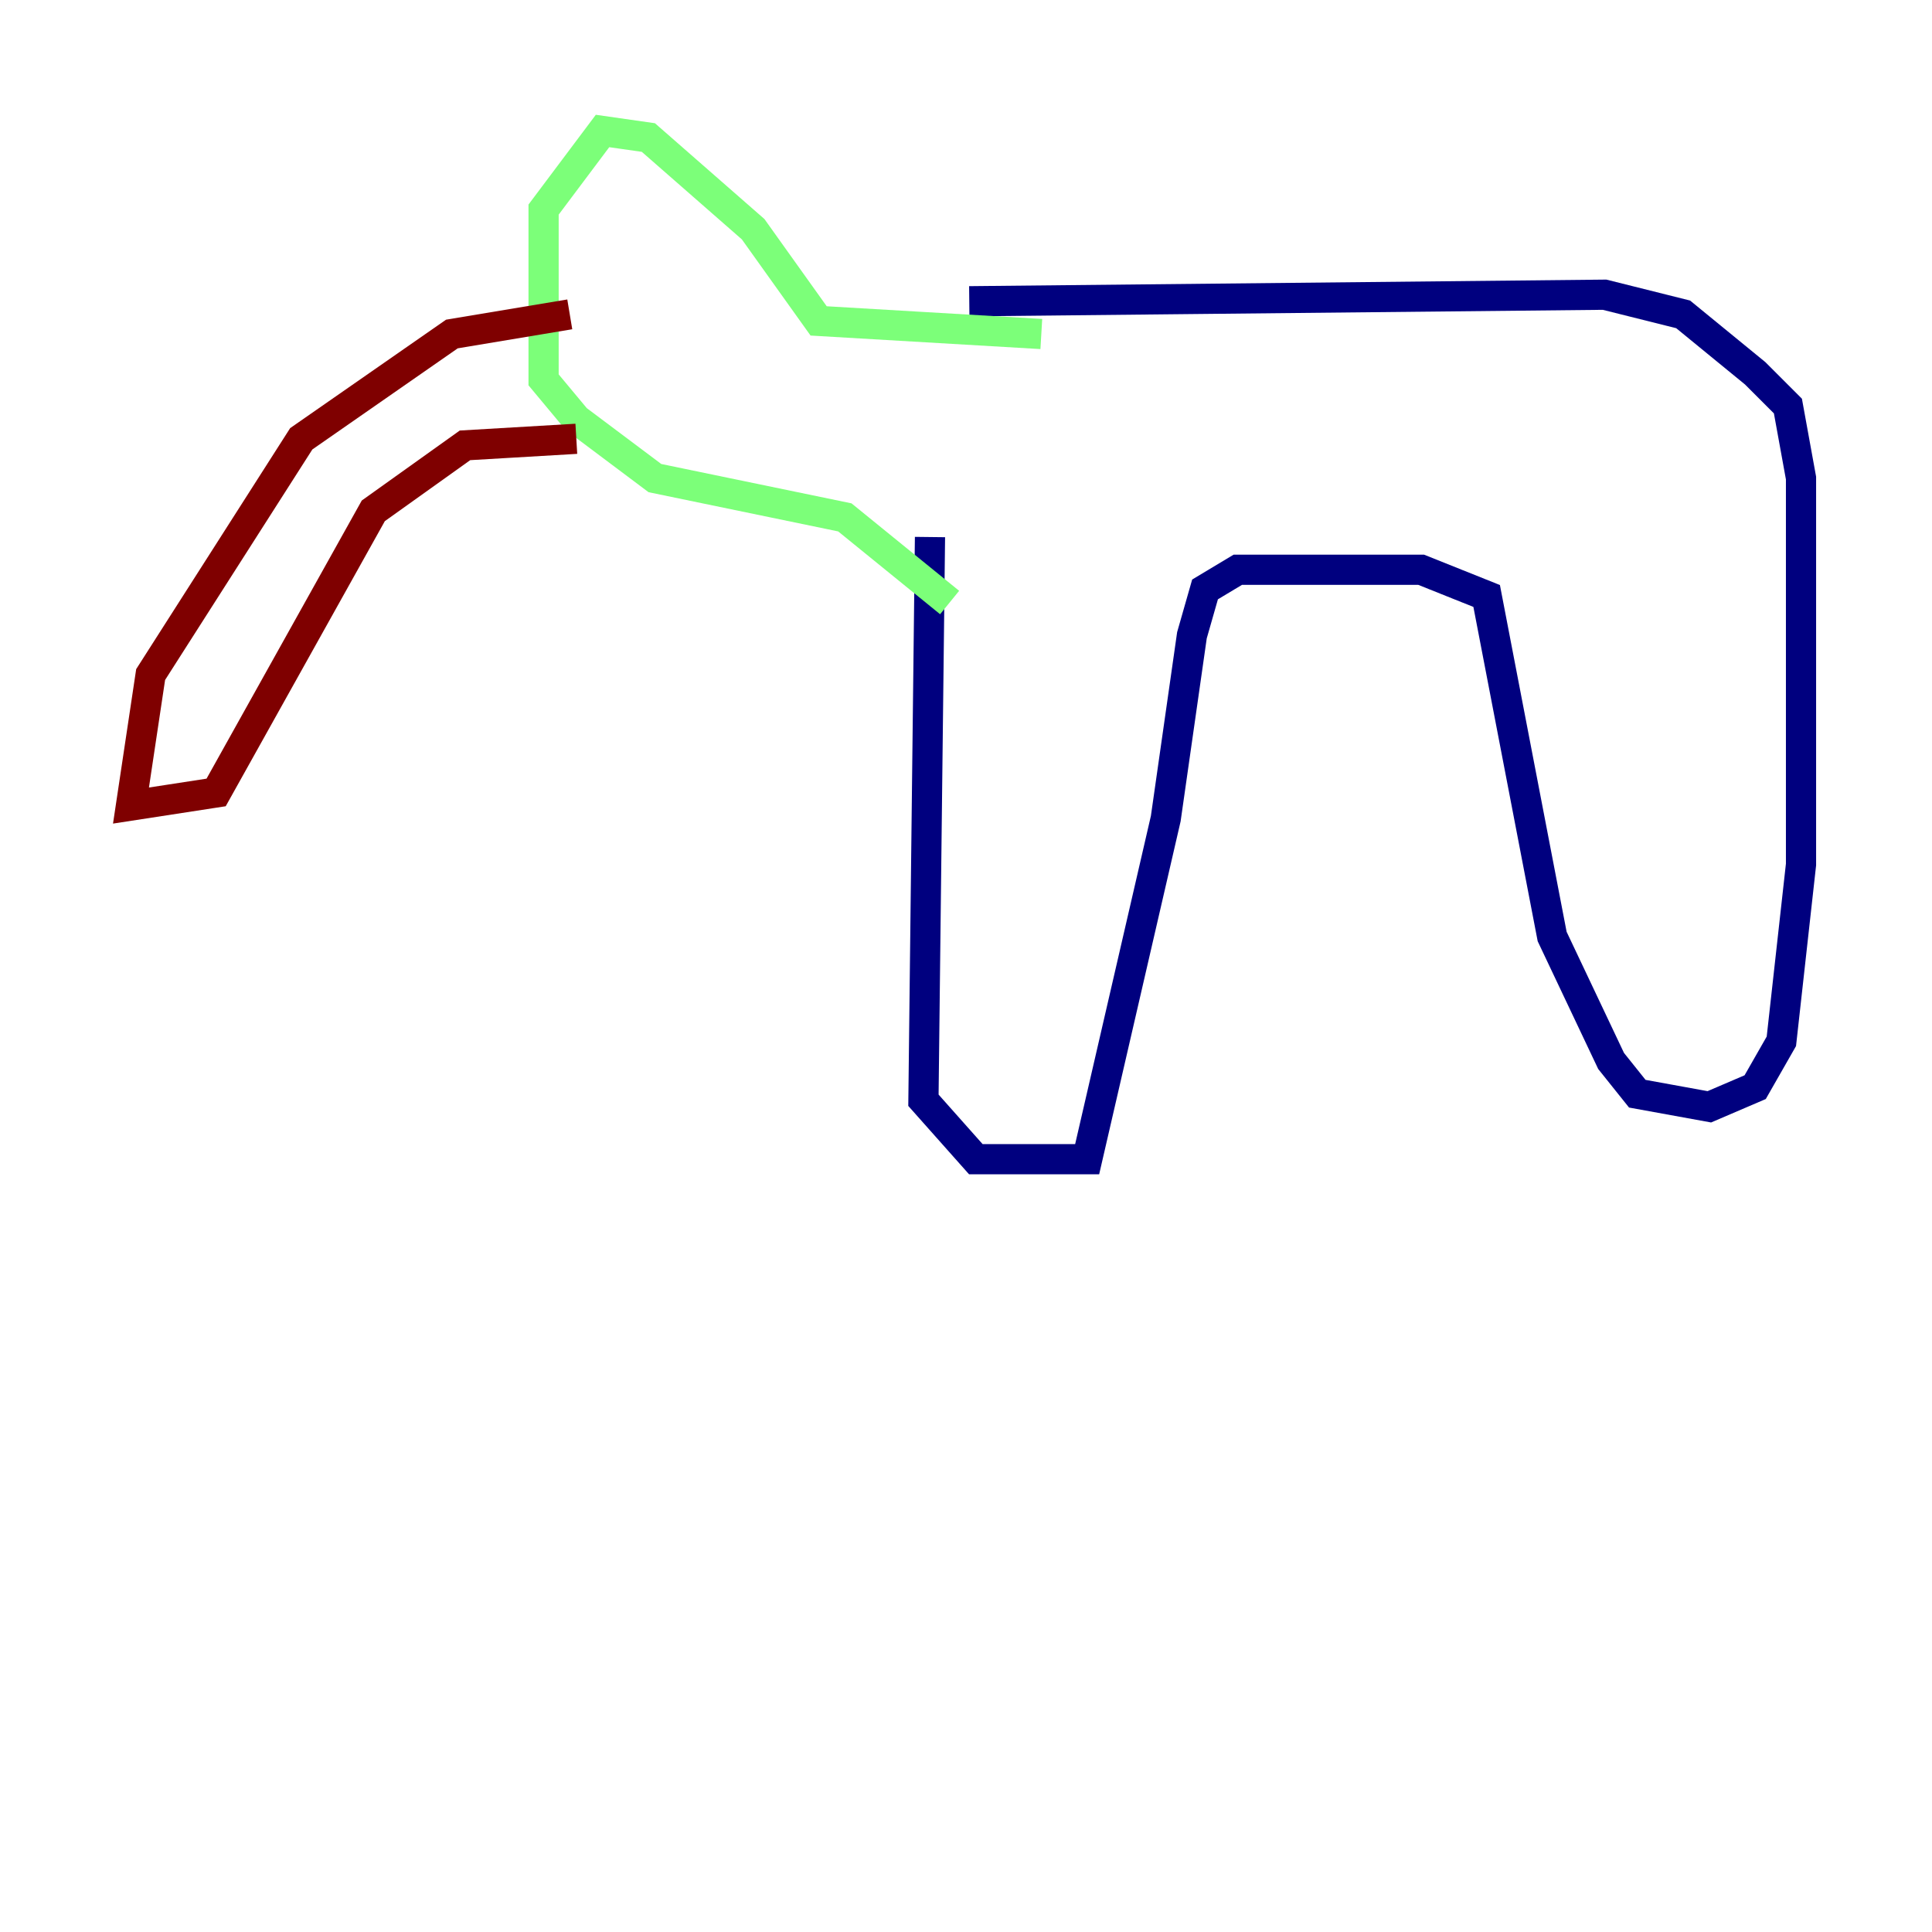 <?xml version="1.0" encoding="utf-8" ?>
<svg baseProfile="tiny" height="128" version="1.2" viewBox="0,0,128,128" width="128" xmlns="http://www.w3.org/2000/svg" xmlns:ev="http://www.w3.org/2001/xml-events" xmlns:xlink="http://www.w3.org/1999/xlink"><defs /><polyline fill="none" points="61.614,35.58 61.18,72.895 64.651,76.8 72.027,76.8 77.234,54.237 78.969,42.088 79.837,39.051 82.007,37.749 94.156,37.749 98.495,39.485 102.834,62.047 106.739,70.291 108.475,72.461 113.248,73.329 116.285,72.027 118.02,68.99 119.322,57.275 119.322,31.675 118.454,26.902 116.285,24.732 111.512,20.827 106.305,19.525 64.217,19.959" stroke="#00007f" stroke-width="2" /><polyline fill="none" points="68.99,22.129 54.237,21.261 49.898,15.186 42.956,9.112 39.919,8.678 36.014,13.885 36.014,25.166 38.183,27.77 43.39,31.675 55.973,34.278 62.915,39.919" stroke="#7cff79" stroke-width="2" /><polyline fill="none" points="37.749,20.827 29.939,22.129 19.959,29.071 9.98,44.691 8.678,53.37 14.319,52.502 24.732,33.844 30.807,29.505 38.183,29.071" stroke="#7f0000" stroke-width="2" /></svg>